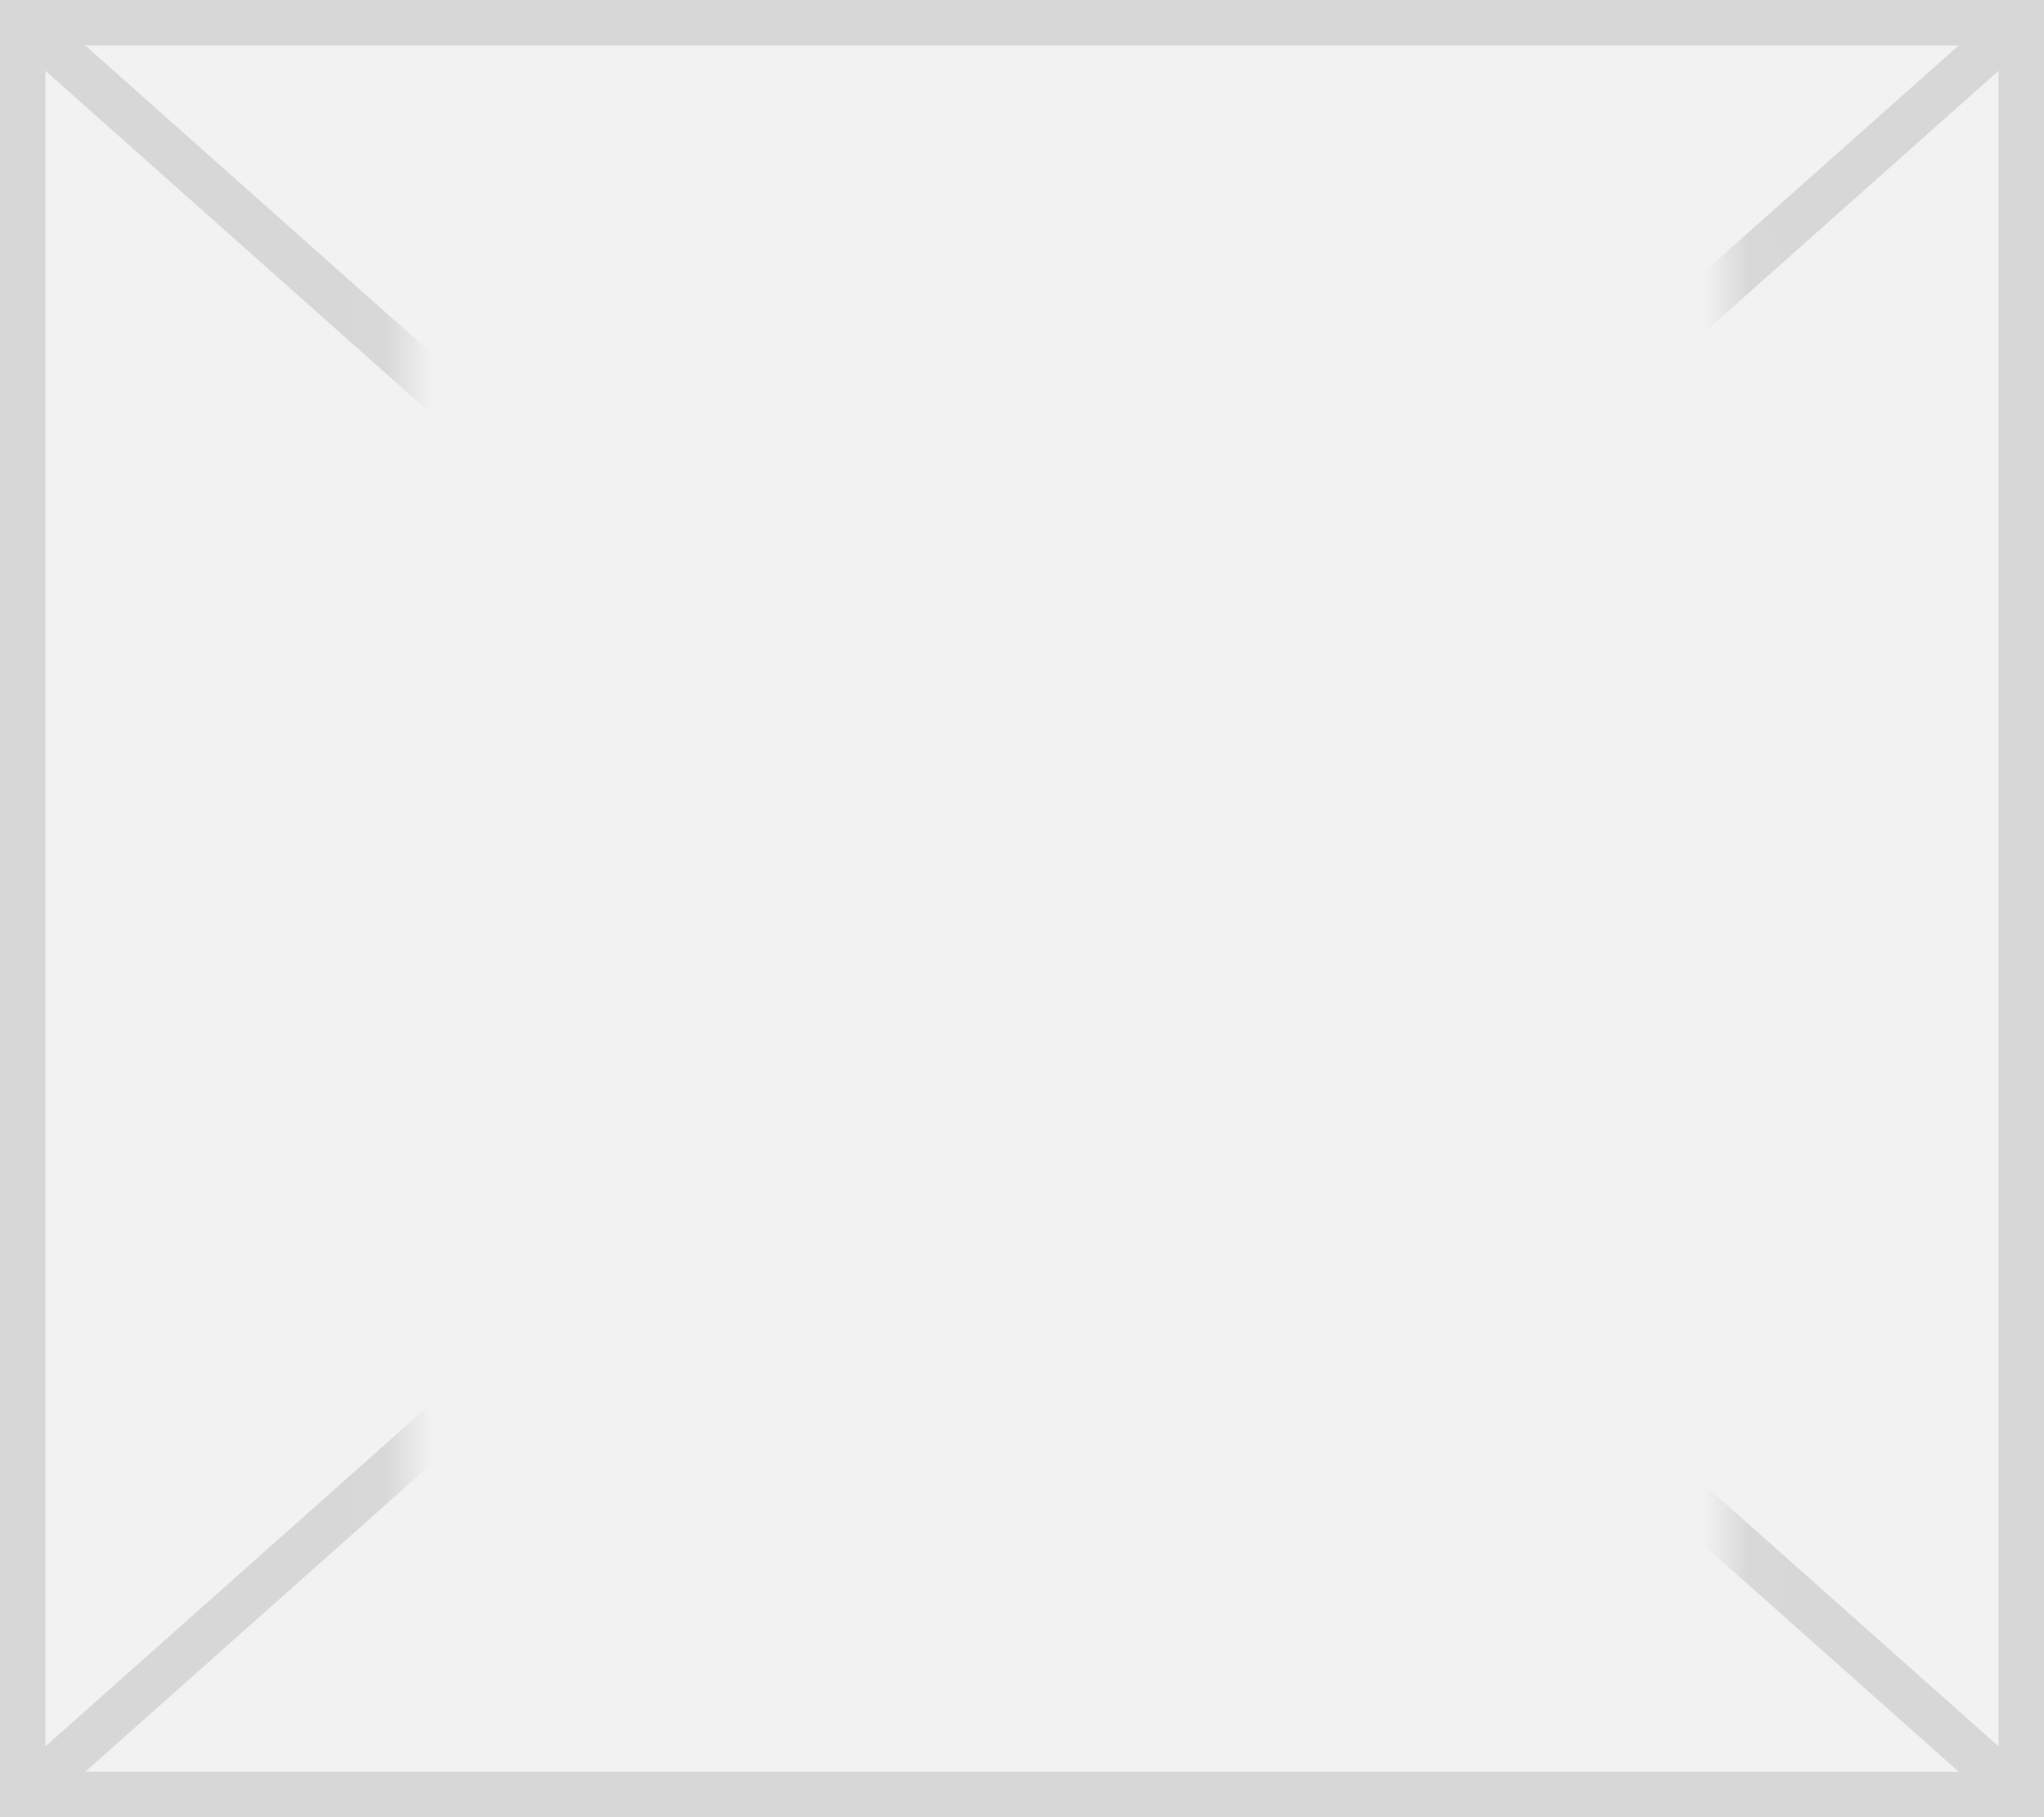 ﻿<?xml version="1.0" encoding="utf-8"?>
<svg version="1.1" xmlns:xlink="http://www.w3.org/1999/xlink" width="45px" height="40px" xmlns="http://www.w3.org/2000/svg">
  <rect width="100%" height="100%" fill="#333333" stroke="none"/>
  <defs>
    <mask fill="white" id="clip936">
      <path d="M 1230.957 46  L 1260.043 46  L 1260.043 78  L 1230.957 78  Z M 1222 41  L 1267 41  L 1267 81  L 1222 81  Z " fill-rule="evenodd" />
    </mask>
  </defs>
  <g transform="matrix(1 0 0 1 -1222 -41 )">
    <path d="M 1222.5 41.5  L 1266.5 41.5  L 1266.5 80.5  L 1222.5 80.5  L 1222.5 41.5  Z " fill-rule="nonzero" fill="#f2f2f2" stroke="none" />
    <path d="M 1222.5 41.5  L 1266.5 41.5  L 1266.5 80.5  L 1222.5 80.5  L 1222.5 41.5  Z " stroke-width="1" stroke="#d7d7d7" fill="none" />
    <path d="M 1222.42 41.374  L 1266.58 80.626  M 1266.58 41.374  L 1222.42 80.626  " stroke-width="1" stroke="#d7d7d7" fill="none" mask="url(#clip936)" />
  </g>
</svg>